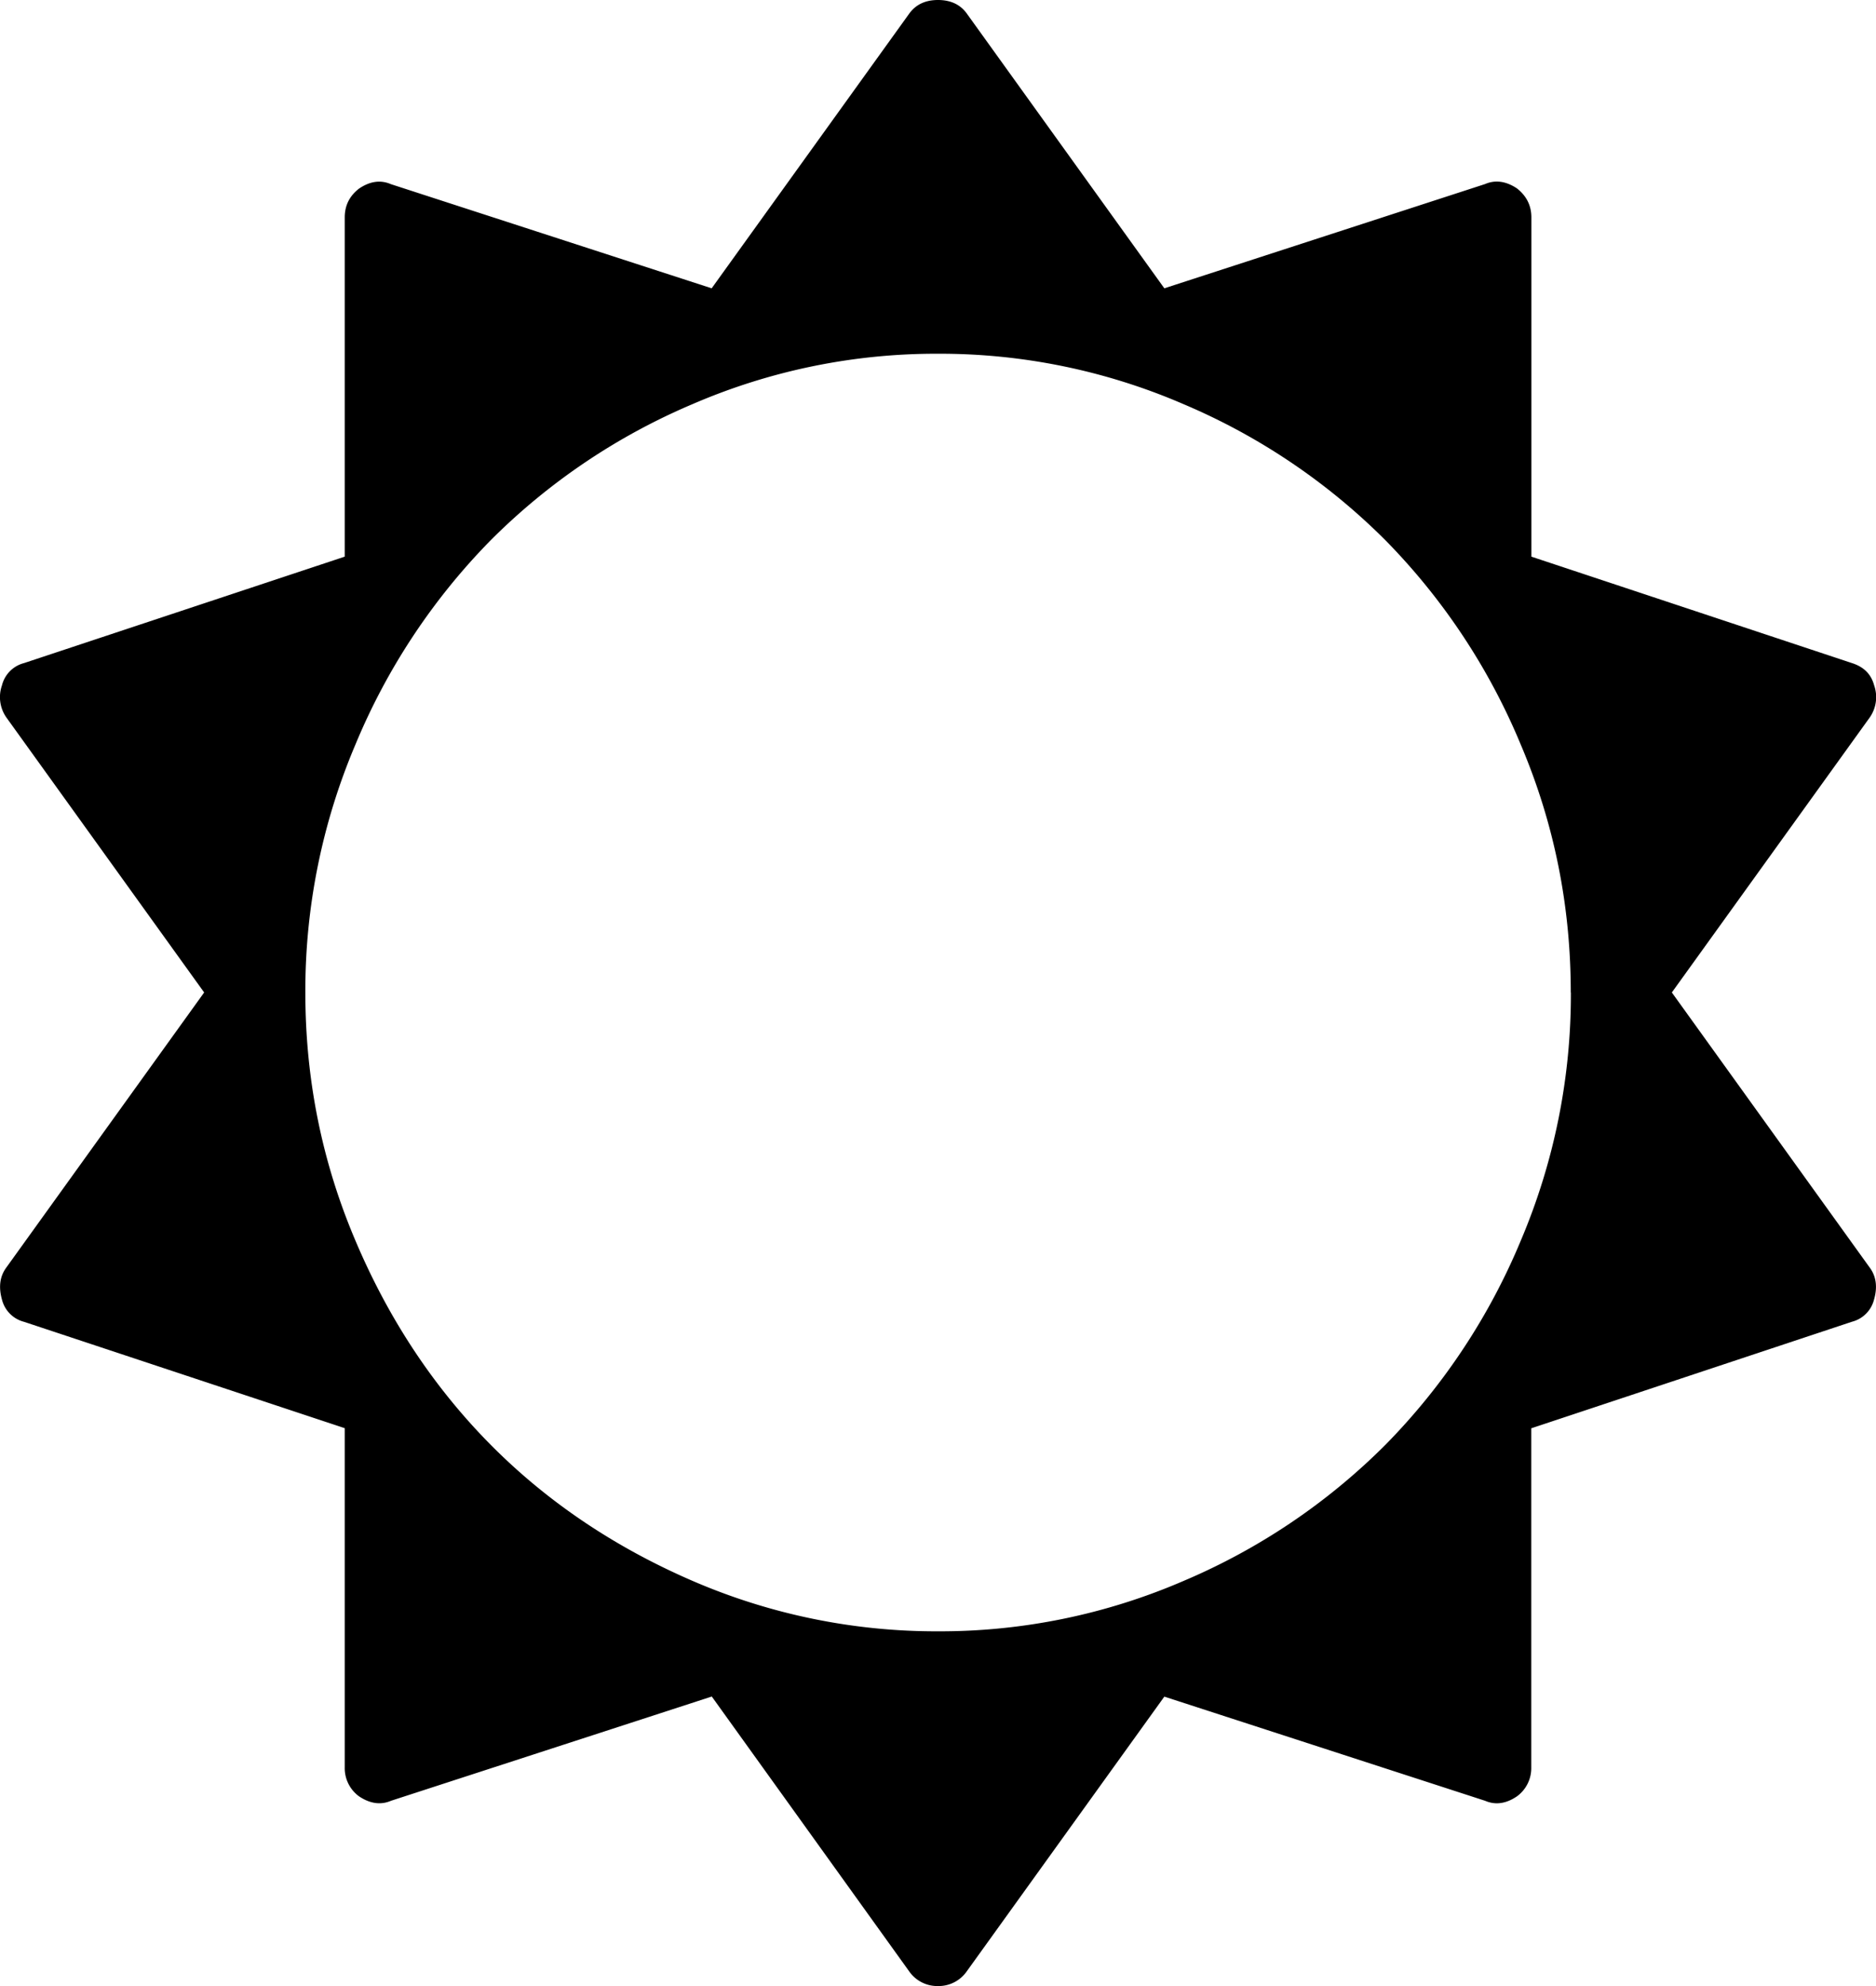 <svg width="17" height="18" viewBox="0 0 17 18" xmlns="http://www.w3.org/2000/svg"><title>Shape</title><path d="M14.234 8.995c0-.784-.15-1.533-.453-2.246a5.818 5.818 0 0 0-1.224-1.85 5.757 5.757 0 0 0-1.832-1.236A5.56 5.56 0 0 0 8.5 3.206a5.56 5.56 0 0 0-2.225.457A5.757 5.757 0 0 0 4.443 4.9 5.818 5.818 0 0 0 3.22 6.75a5.705 5.705 0 0 0-.453 2.246c0 .784.15 1.533.453 2.246.302.714.71 1.33 1.224 1.85.514.519 1.125.93 1.832 1.236a5.56 5.56 0 0 0 2.225.457 5.56 5.56 0 0 0 2.225-.457 5.757 5.757 0 0 0 1.832-1.237 5.818 5.818 0 0 0 1.224-1.849 5.705 5.705 0 0 0 .453-2.246zm2.748 2.784a.277.277 0 0 1-.199.2l-2.907.966v3.075a.316.316 0 0 1-.13.261c-.099.067-.195.08-.288.04l-2.907-.944-1.792 2.492A.31.31 0 0 1 8.5 18a.31.31 0 0 1-.259-.13L6.45 15.376l-2.907.945c-.093.04-.19.026-.289-.04a.316.316 0 0 1-.13-.262v-3.075L.218 11.98a.277.277 0 0 1-.2-.201c-.032-.114-.02-.211.04-.292L1.85 8.995.058 6.503a.322.322 0 0 1-.04-.292.277.277 0 0 1 .199-.201l2.907-.965V1.97c0-.107.043-.194.13-.261.099-.067.195-.08.288-.04l2.907.944L8.241.121C8.301.04 8.387 0 8.5 0c.113 0 .2.04.259.12l1.792 2.493 2.907-.945c.093-.04.19-.026.289.04.086.068.13.155.13.262v3.075l2.906.965c.106.034.173.1.2.201a.322.322 0 0 1-.04.292L15.15 8.995l1.792 2.492c.06.08.073.178.04.292z" fill="#000" fill-rule="evenodd"/></svg>